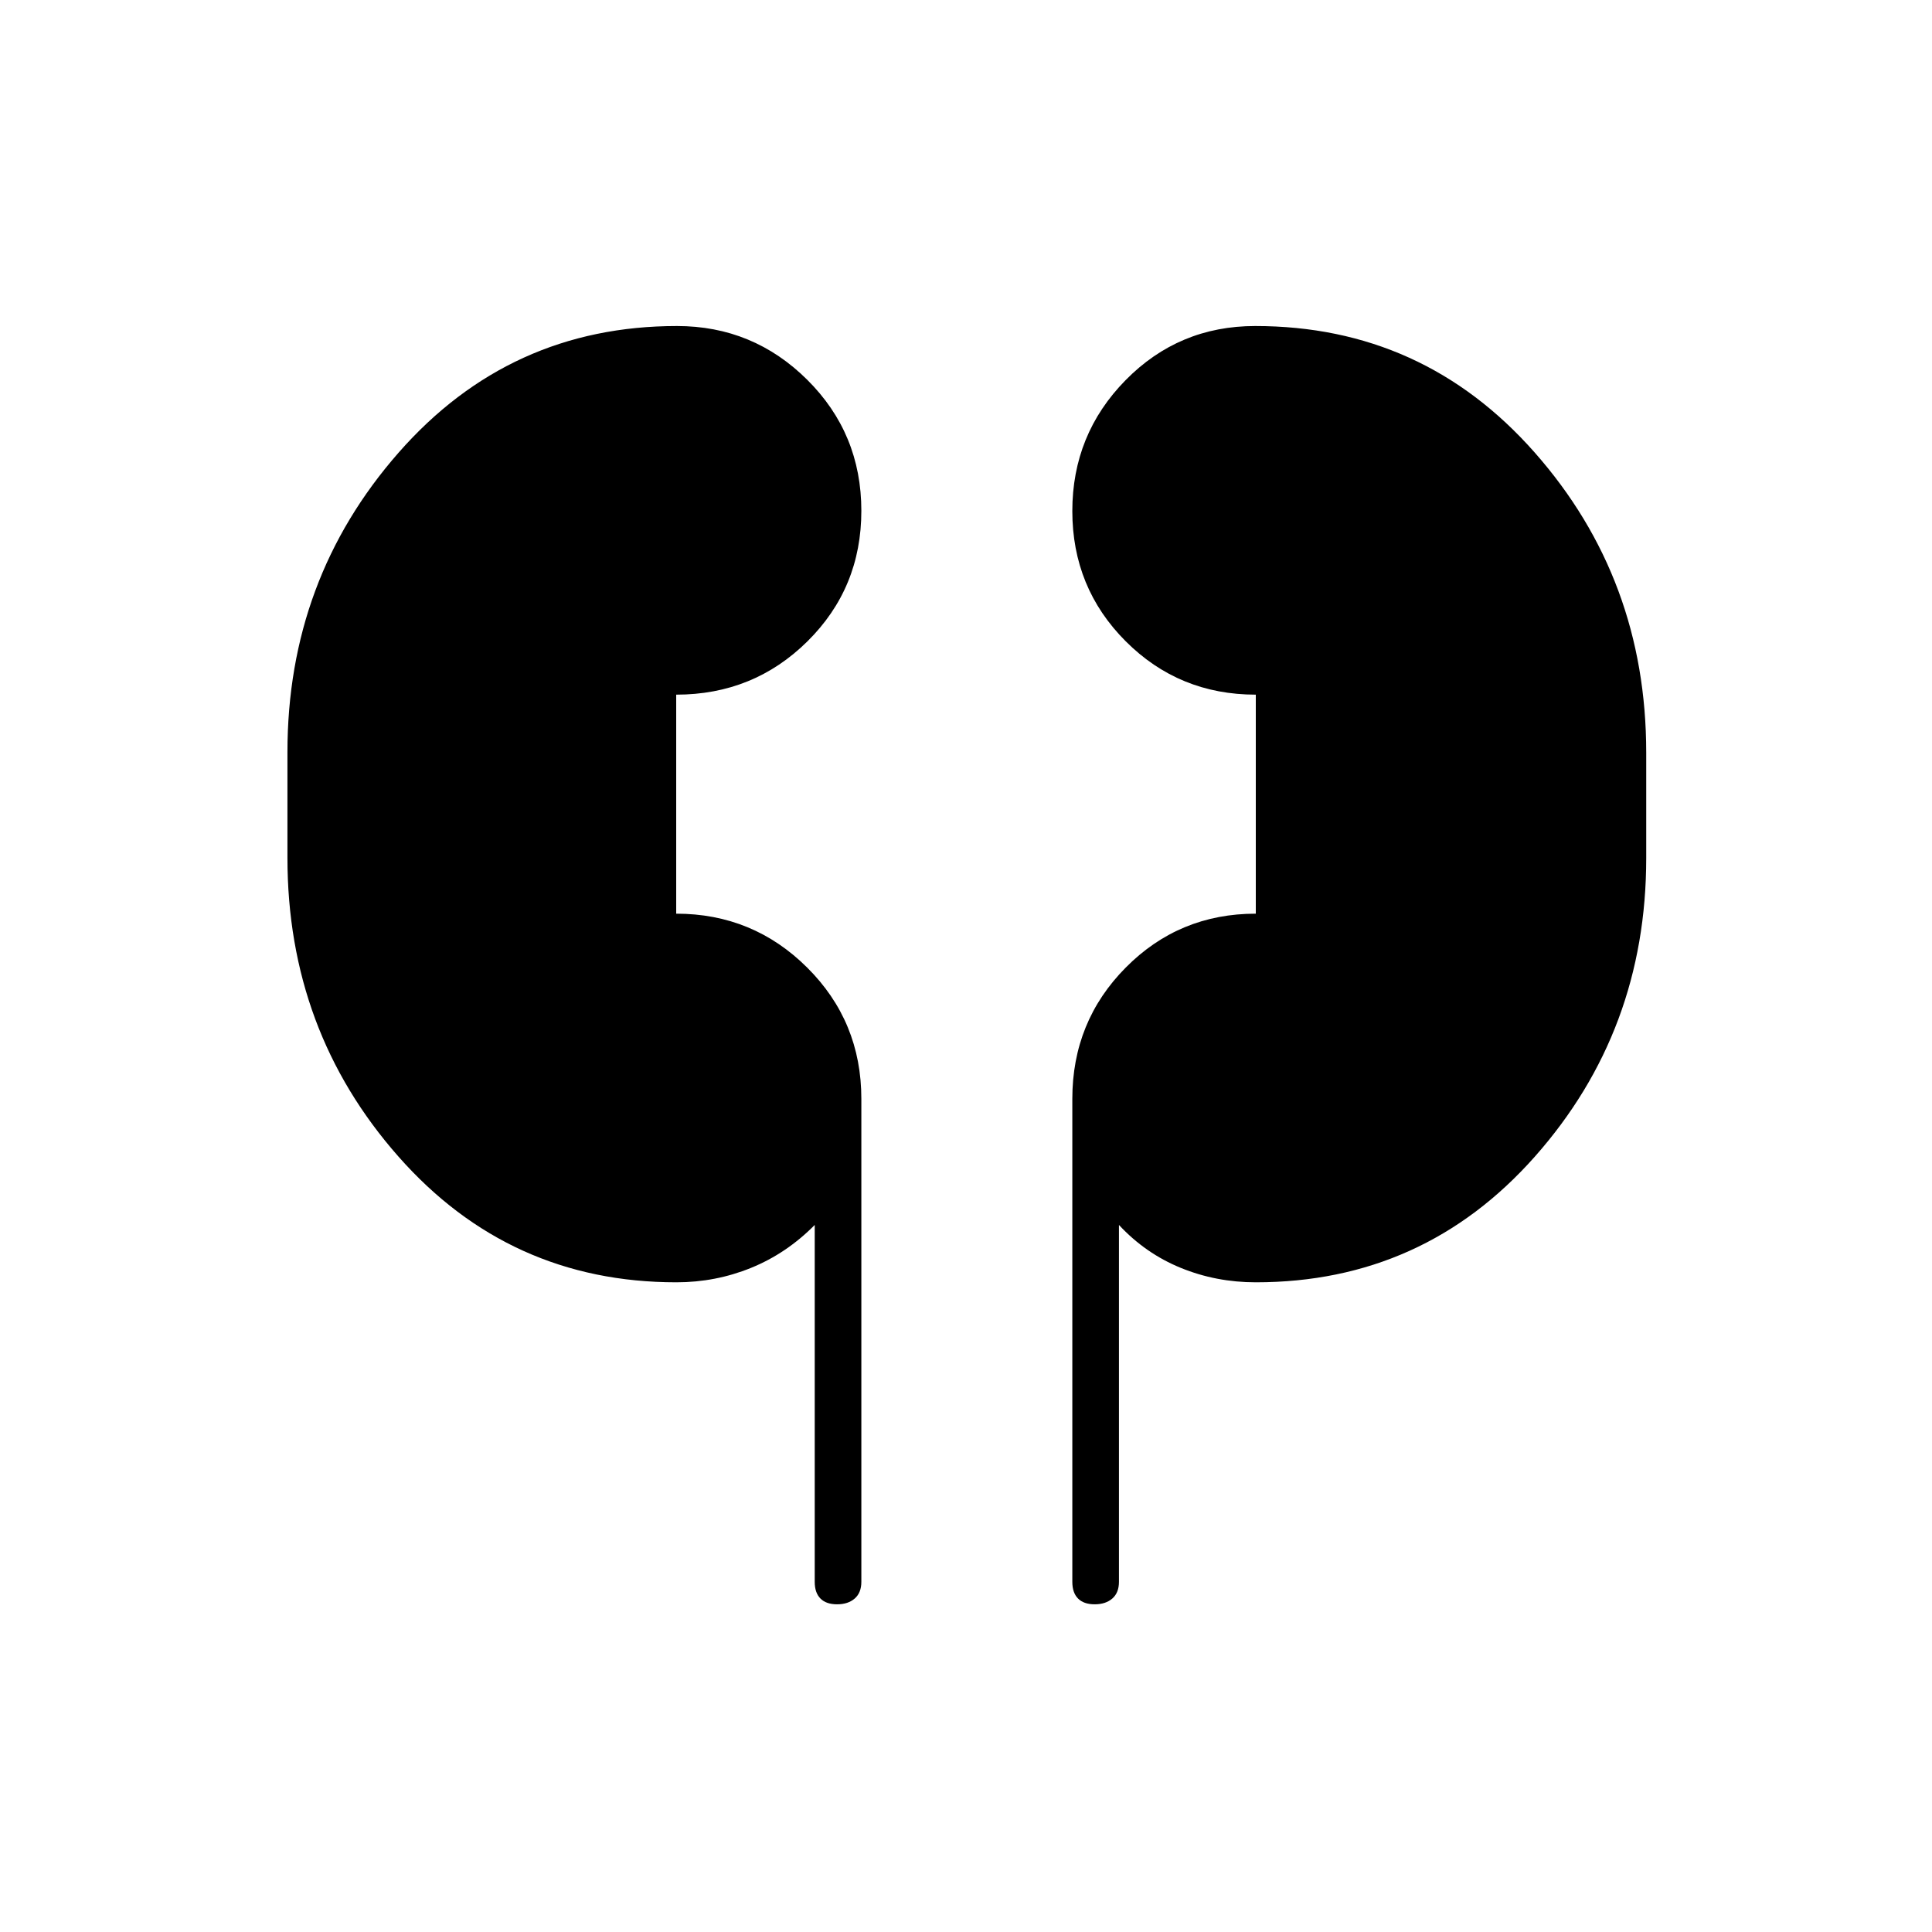 <svg xmlns="http://www.w3.org/2000/svg" height="40" viewBox="0 -960 960 960" width="40"><path d="M336.08-322.83q-83.02 0-138.13-62.52-55.12-62.52-55.12-148.41v-52.48q0-85.89 55.21-148.82Q253.25-798 336.4-798q37.84 0 64.72 26.72Q428-744.56 428-706.2q0 38.37-26.78 64.87-26.78 26.5-65.22 26.5V-506q38.17 0 65.08 26.78Q428-452.44 428-414v240q0 5.43-3.3 8.3-3.29 2.87-8.75 2.87-5.45 0-8.28-2.87-2.84-2.87-2.84-8.3v-177.33q-14 14.16-31.64 21.33-17.64 7.17-37.11 7.17Zm287.92 0q-19.73 0-37.28-7.17T556-351.33V-174q0 5.43-3.3 8.3-3.29 2.87-8.75 2.87-5.45 0-8.28-2.87-2.84-2.87-2.84-8.3v-240q0-38.44 26.54-65.22Q585.9-506 624-506v-108.83q-38.17 0-64.67-26.55t-26.5-64.67q0-38.12 26.45-65.03Q585.73-798 623.7-798q83.43 0 138.86 62.83Q818-672.33 818-586v52.42q0 85.81-55.33 148.28-55.34 62.47-138.67 62.47Z"/></svg>